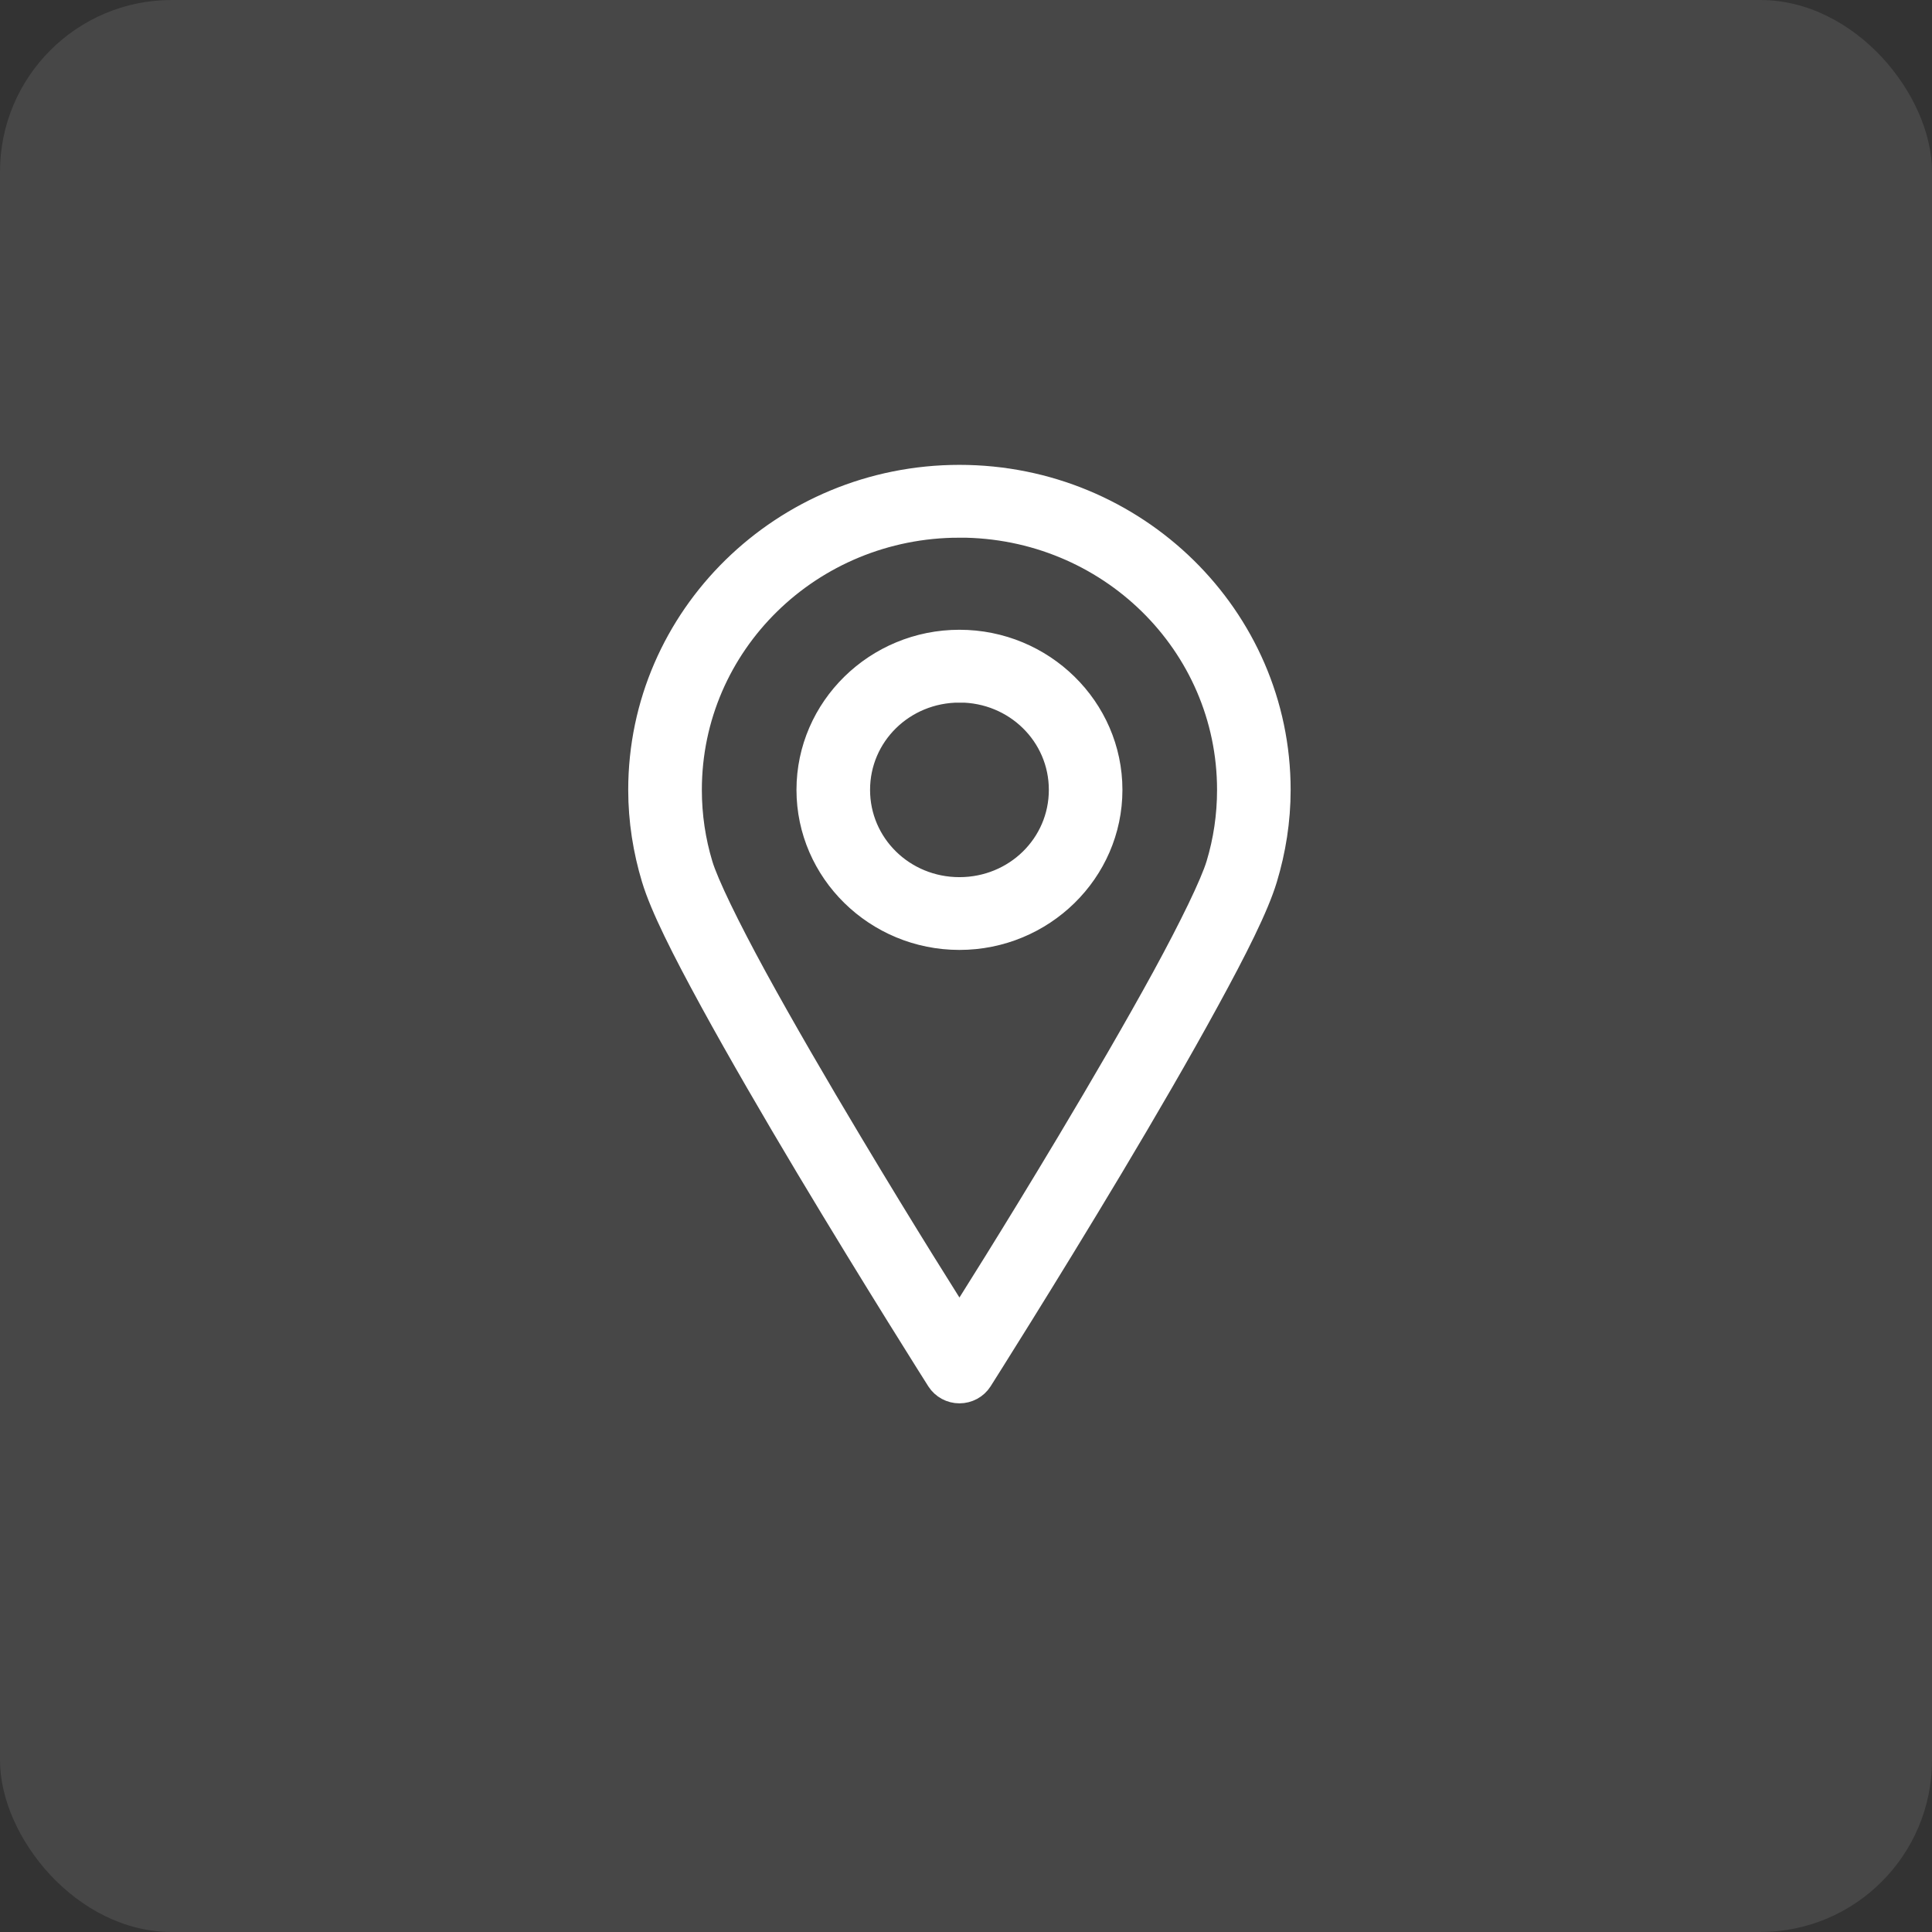 <svg xmlns="http://www.w3.org/2000/svg" width="45" height="45" viewBox="0 0 45 45">
    <rect x="0" y="0" width="45" height="45" fill="#333333" stroke="none"/>
    <g fill="#FFF" fill-rule="evenodd">
        <rect width="45" height="45" fill-opacity=".1" rx="4"/>
        <path fill-rule="nonzero" stroke="#FFF" stroke-width=".735" d="M22.347 11.195c-4.052 0-7.347 3.23-7.347 7.202 0 .71.111 1.394.306 2.04.196.65.695 1.635 1.347 2.83.653 1.194 1.453 2.57 2.235 3.878 1.564 2.614 3.046 4.951 3.046 4.951.09.139.246.223.413.223.168 0 .324-.084.414-.223 0 0 1.482-2.337 3.046-4.951.782-1.308 1.582-2.684 2.234-3.879.653-1.194 1.151-2.179 1.347-2.828.195-.647.306-1.33.306-2.04 0-3.973-3.295-7.203-7.347-7.203zm0 .96c3.523 0 6.368 2.79 6.368 6.242 0 .615-.09 1.208-.26 1.77-.138.457-.628 1.465-1.27 2.642-.643 1.176-1.442 2.547-2.22 3.848-1.344 2.246-2.292 3.737-2.618 4.254-.325-.517-1.274-2.008-2.617-4.254-.778-1.3-1.577-2.672-2.22-3.848-.642-1.177-1.133-2.185-1.27-2.641-.17-.563-.26-1.156-.26-1.77 0-3.454 2.845-6.242 6.367-6.242zm0 2.881c-1.888 0-3.428 1.51-3.428 3.361 0 1.85 1.54 3.361 3.428 3.361s3.429-1.51 3.429-3.36c0-1.851-1.54-3.362-3.429-3.362zm0 .96c1.359 0 2.45 1.07 2.45 2.401 0 1.332-1.091 2.401-2.45 2.401-1.358 0-2.449-1.07-2.449-2.4 0-1.332 1.09-2.401 2.45-2.401z"/>
    </g>
</svg>
